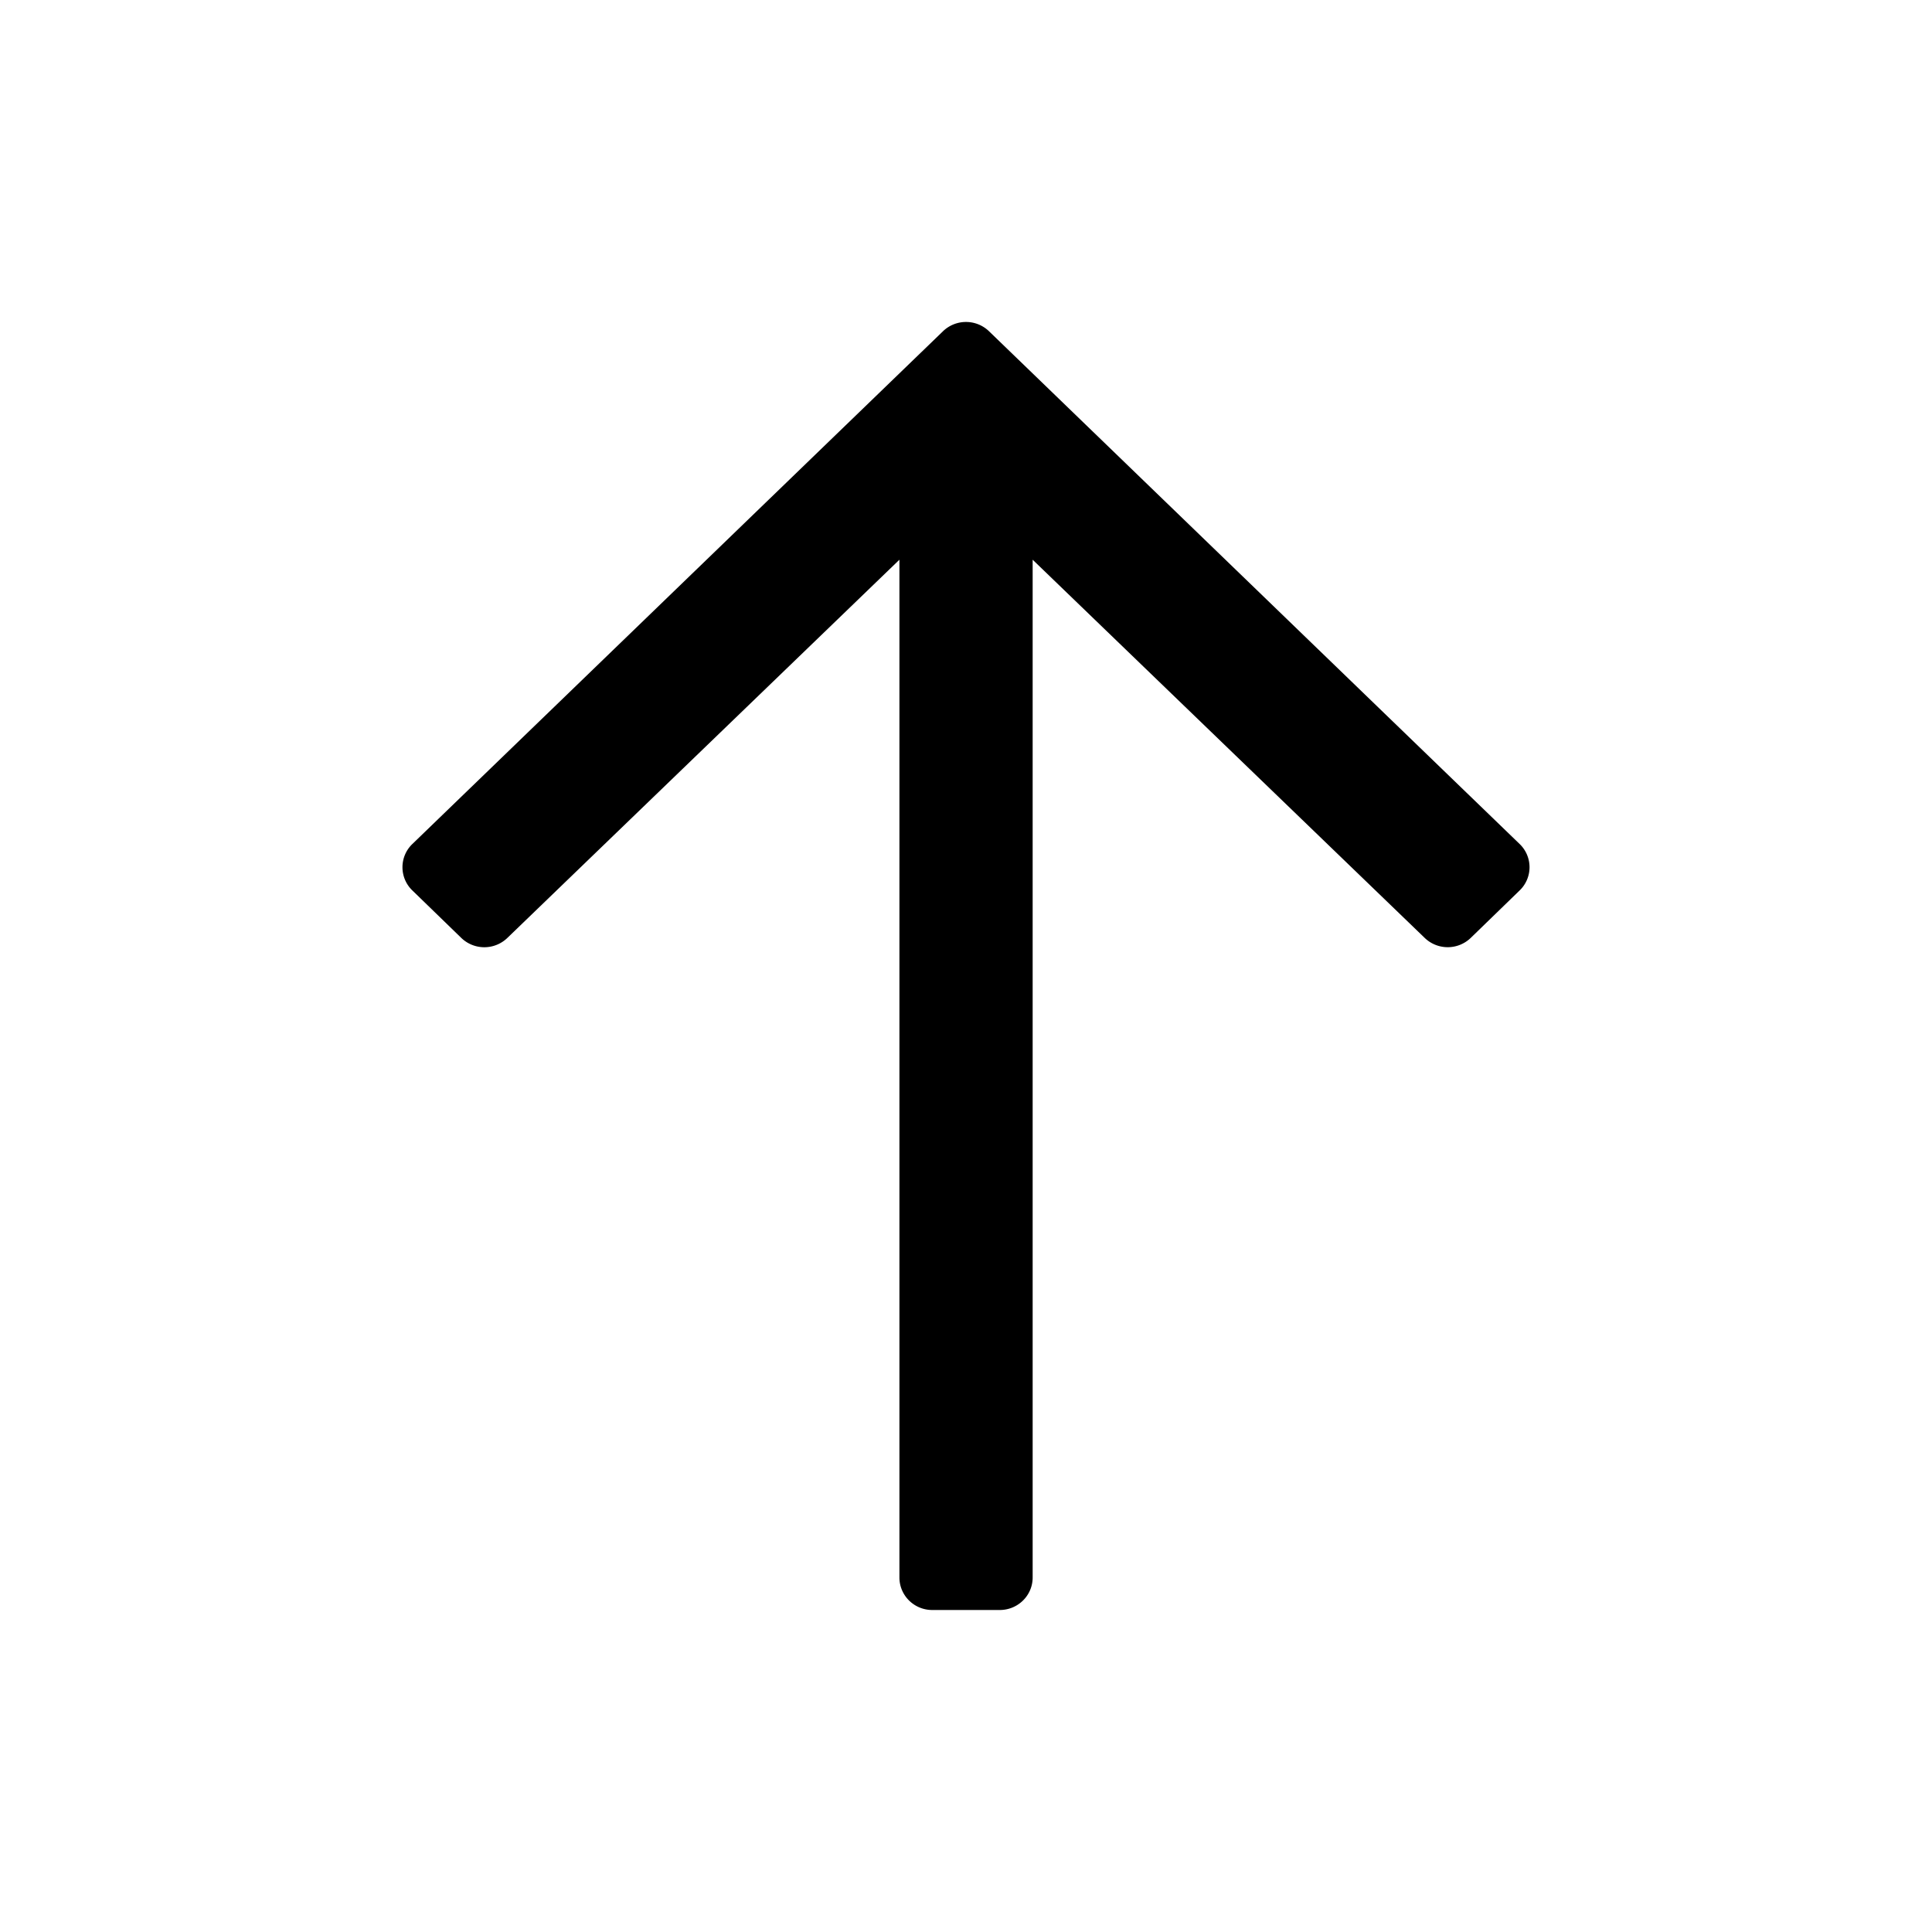 <?xml version="1.0" standalone="no"?><!DOCTYPE svg PUBLIC "-//W3C//DTD SVG 1.1//EN" "http://www.w3.org/Graphics/SVG/1.1/DTD/svg11.dtd"><svg t="1730456965624" class="icon" viewBox="0 0 1024 1024" version="1.1" xmlns="http://www.w3.org/2000/svg" p-id="6075" xmlns:xlink="http://www.w3.org/1999/xlink" width="200" height="200"><path d="M547.328 296.661l207.787 200.448a17.579 17.579 0 0 0 24.405 0l25.941-25.173a17.067 17.067 0 0 0 0-24.576l-281.259-271.787a17.579 17.579 0 0 0-24.405 0l-281.259 271.787a17.067 17.067 0 0 0 0 24.576l25.941 25.173a17.579 17.579 0 0 0 24.448 0l207.787-200.448v539.435c0 9.515 7.765 17.237 17.408 17.237h35.755c9.643 0 17.451-7.68 17.451-17.237V296.661z" p-id="6076"></path></svg>
